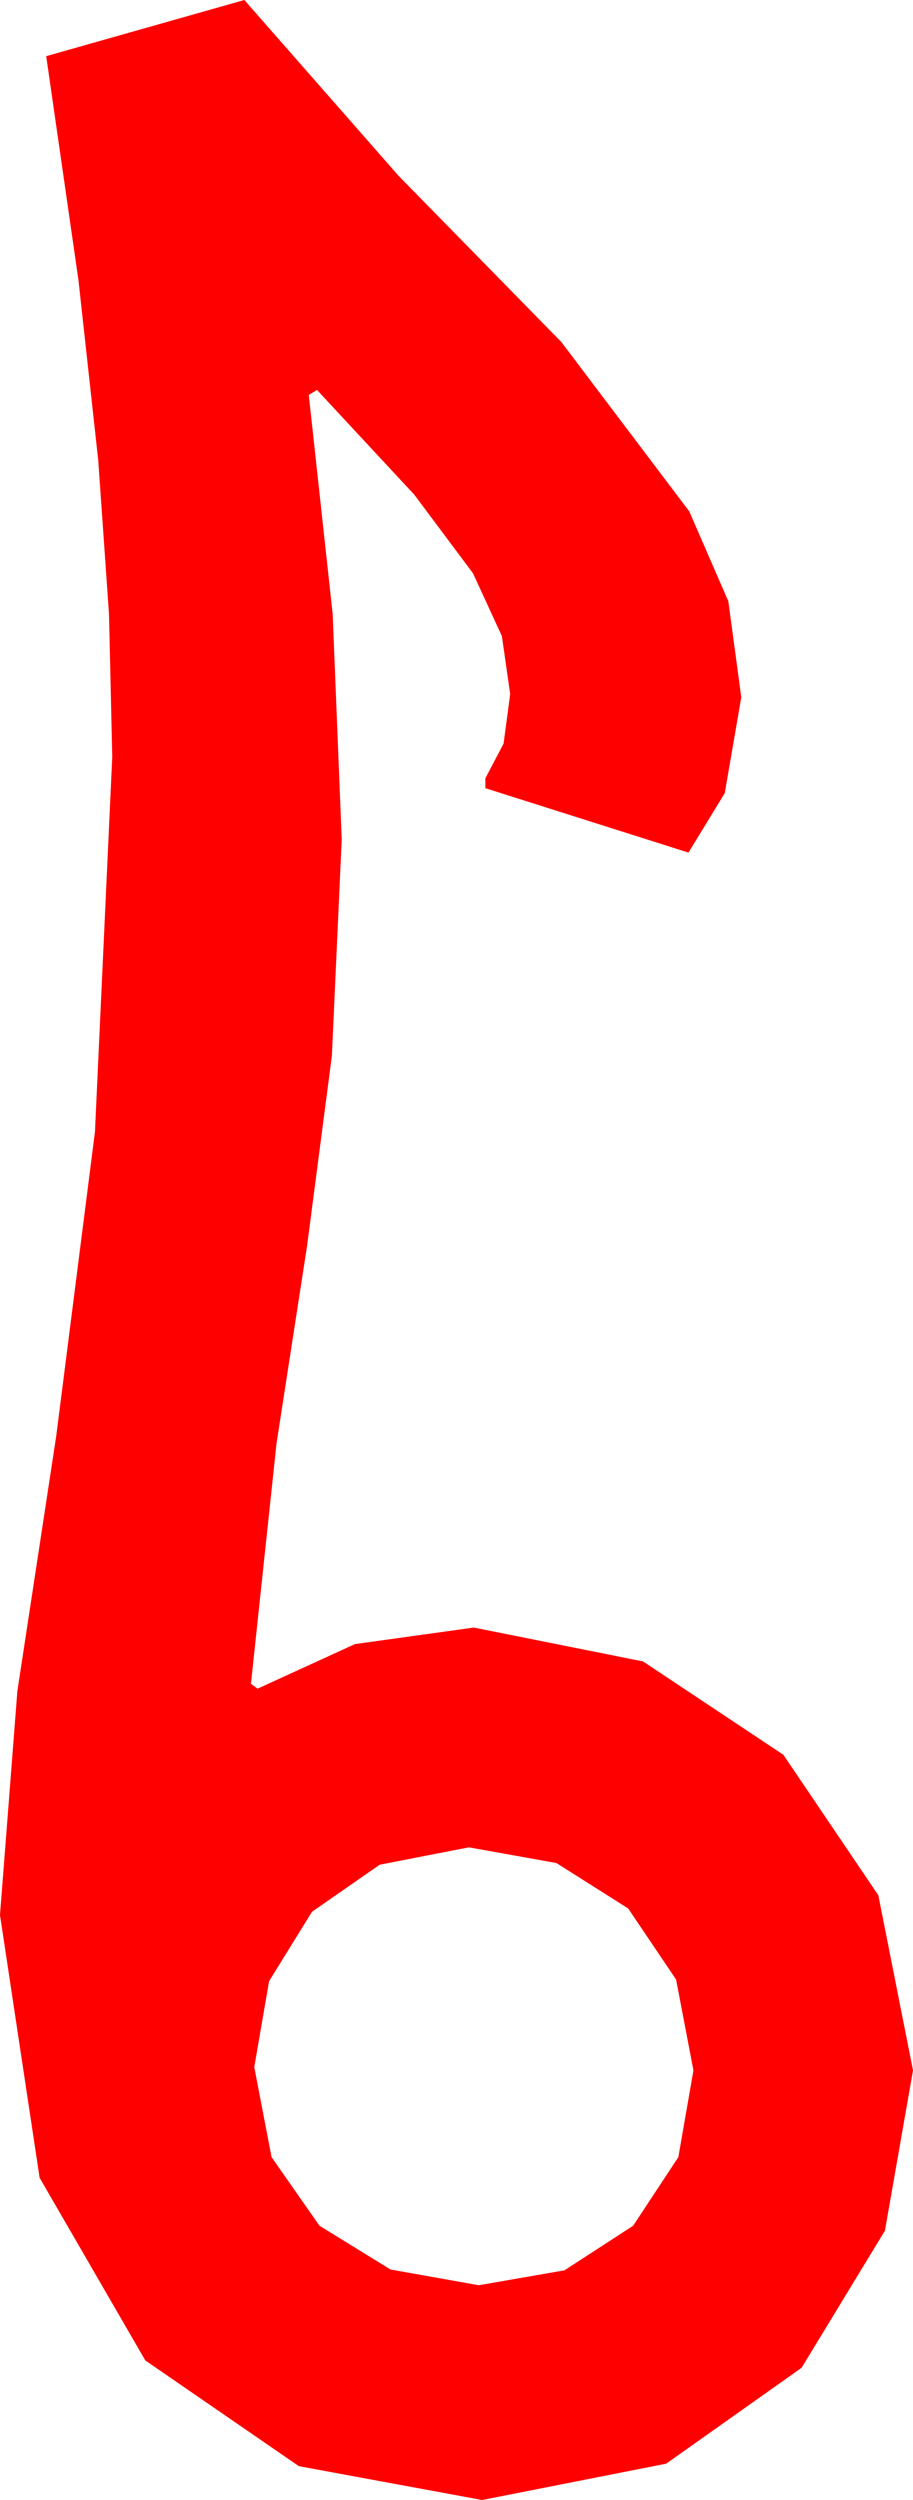 <?xml version="1.0" encoding="utf-8"?>
<!DOCTYPE svg PUBLIC "-//W3C//DTD SVG 1.1//EN" "http://www.w3.org/Graphics/SVG/1.1/DTD/svg11.dtd">
<svg width="16.201" height="44.326" xmlns="http://www.w3.org/2000/svg" xmlns:xlink="http://www.w3.org/1999/xlink" xmlns:xml="http://www.w3.org/XML/1998/namespace" version="1.1">
  <g>
    <g>
      <path style="fill:#FF0000;fill-opacity:1" d="M8.32,32.754L6.738,33.062 5.537,33.896 4.775,35.127 4.512,36.65 4.819,38.247 5.669,39.463 6.929,40.239 8.496,40.518 10.016,40.254 11.235,39.463 12.037,38.247 12.305,36.709 11.997,35.098 11.147,33.838 9.873,33.032 8.32,32.754z M4.336,0L7.075,3.12 9.961,6.064 12.231,9.067 12.924,10.66 13.154,12.363 12.861,14.062 12.217,15.117 8.613,13.975 8.613,13.799 8.936,13.184 9.053,12.305 8.906,11.279 8.394,10.166 7.354,8.774 5.625,6.914 5.479,7.002 5.903,10.884 6.064,14.883 5.889,18.721 5.449,22.09 4.907,25.591 4.453,29.854 4.57,29.941 6.299,29.15 8.408,28.857 11.411,29.458 13.901,31.113 15.586,33.604 16.201,36.709 15.703,39.551 14.224,41.982 11.821,43.682 8.555,44.326 5.303,43.726 2.578,41.851 0.703,38.613 0,33.955 0.308,29.985 0.996,25.474 1.685,20.068 1.992,13.418 1.934,10.884 1.743,8.159 1.392,4.966 0.82,0.996 4.336,0z" />
    </g>
  </g>
</svg>